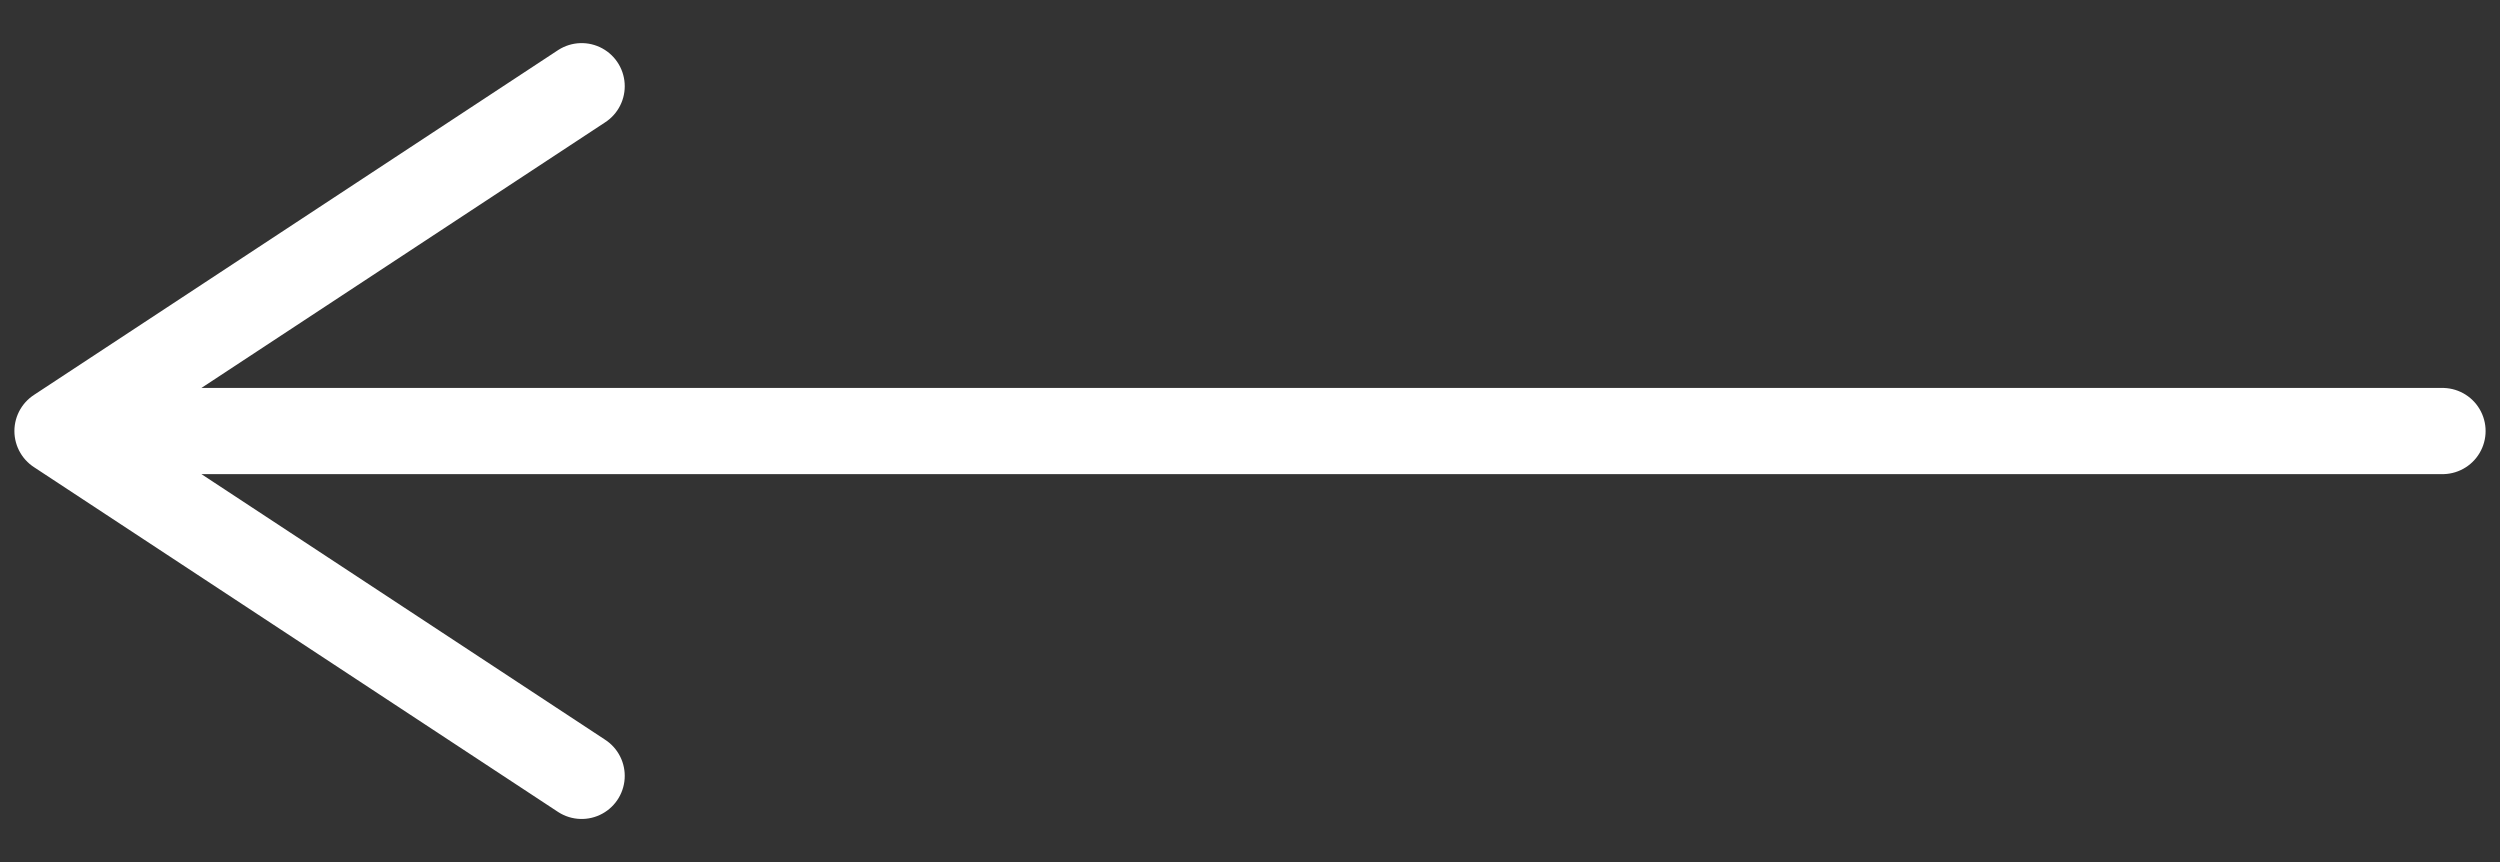 <svg width="29" height="10" viewBox="0 0 29 10" fill="none" xmlns="http://www.w3.org/2000/svg">
<rect x="0" y="0" width="29" height="10" fill="#333333" stroke="none"/>
<path d="M28.333 5L0.667 5M0.667 5L6.747 1M0.667 5L6.747 9" stroke="white" stroke-linecap="round" stroke-linejoin="round"/>
</svg>
